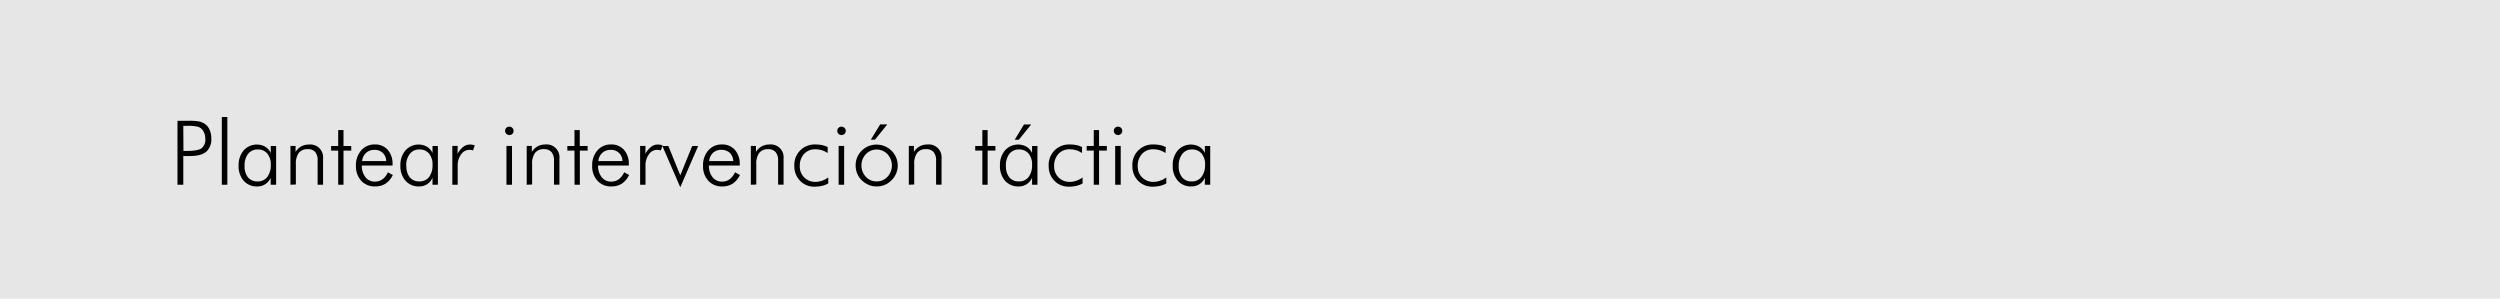 <svg id="fondos" xmlns="http://www.w3.org/2000/svg" viewBox="0 0 838.12 100.16"><defs><style>.cls-1{fill:#e6e6e6;}</style></defs><title>copes3</title><rect class="cls-1" width="838.12" height="100.16"/><path d="M59.5,61.93V40.49h3.92a16.45,16.45,0,0,1,3.4.25,5.2,5.2,0,0,1,1.9.82,4.72,4.72,0,0,1,1.57,2,7,7,0,0,1,.55,2.83,5.52,5.52,0,0,1-1.71,4.49q-1.71,1.42-5.42,1.43H61.45v9.62Zm2-11.34h1.34c2.36,0,3.95-.3,4.76-.9a3.65,3.65,0,0,0,1.23-3.15,5.4,5.4,0,0,0-.28-1.75,4.26,4.26,0,0,0-.83-1.43,3.15,3.15,0,0,0-1.56-.91,14.21,14.21,0,0,0-3.32-.26H61.45Z"/><path d="M76.22,61.93H74.36V39.23h1.86Z"/><path d="M90.74,61.93V59.56a4.71,4.71,0,0,1-4.56,2.94,5.72,5.72,0,0,1-4.5-1.92A7.3,7.3,0,0,1,80,55.52a7.56,7.56,0,0,1,1.68-5.09,5.89,5.89,0,0,1,7.22-1.25,4.77,4.77,0,0,1,1.87,2.13V48.94h1.8v13ZM82,55.58a5.9,5.9,0,0,0,1.13,3.88,4,4,0,0,0,3.25,1.36,3.92,3.92,0,0,0,3.23-1.49,6.44,6.44,0,0,0,1.17-4.09,5.6,5.6,0,0,0-1.17-3.76,4,4,0,0,0-3.2-1.37,4,4,0,0,0-3.23,1.46A6.18,6.18,0,0,0,82,55.58Z"/><path d="M97.37,61.93v-13h1.72v2A5.17,5.17,0,0,1,101,49.08a5.37,5.37,0,0,1,2.64-.62,4.27,4.27,0,0,1,4.67,4.65v8.82h-1.83v-8A4.35,4.35,0,0,0,105.7,51a3.14,3.14,0,0,0-2.51-1,3.64,3.64,0,0,0-3,1.23,6.12,6.12,0,0,0-1,3.84v6.78Z"/><path d="M113.38,50.48H111V48.94h2.38V43.61h1.78v5.33h2.6v1.54h-2.6V61.93h-1.78Z"/><path d="M131.6,55.49H121.28a6.31,6.31,0,0,0,1.26,3.95,3.91,3.91,0,0,0,3.18,1.44,4.23,4.23,0,0,0,2.52-.78,5.8,5.8,0,0,0,1.8-2.34l1.65.91a7.13,7.13,0,0,1-2.44,2.9,6.38,6.38,0,0,1-3.53.93,6,6,0,0,1-4.63-1.91,7.11,7.11,0,0,1-1.76-5,7.45,7.45,0,0,1,1.75-5.16,5.84,5.84,0,0,1,4.58-2,5.54,5.54,0,0,1,4.32,1.8,7,7,0,0,1,1.62,4.83ZM129.47,54a3.72,3.72,0,0,0-4-3.75,3.88,3.88,0,0,0-2.74,1A4.14,4.14,0,0,0,121.4,54Z"/><path d="M145,61.93V59.56a4.88,4.88,0,0,1-1.81,2.19,5,5,0,0,1-2.75.75,5.74,5.74,0,0,1-4.5-1.92,7.3,7.3,0,0,1-1.71-5.06,7.57,7.57,0,0,1,1.69-5.09,5.88,5.88,0,0,1,7.21-1.25A4.71,4.71,0,0,1,145,51.31V48.94h1.8v13Zm-8.76-6.35a5.91,5.91,0,0,0,1.14,3.88,4,4,0,0,0,3.24,1.36,3.91,3.91,0,0,0,3.23-1.49A6.38,6.38,0,0,0,145,55.24a5.6,5.6,0,0,0-1.17-3.76,4,4,0,0,0-3.21-1.37,3.93,3.93,0,0,0-3.22,1.46A6.18,6.18,0,0,0,136.19,55.58Z"/><path d="M153.39,51.55a7.84,7.84,0,0,1,2-2.39,3.69,3.69,0,0,1,2.24-.7,3.91,3.91,0,0,1,.76.07,6.69,6.69,0,0,1,.77.2l-.58,1.7a6,6,0,0,0-.61-.14,3.23,3.23,0,0,0-.61-.06,3.39,3.39,0,0,0-2.77,1.52,6.11,6.11,0,0,0-1.15,3.8v6.38h-1.8v-13h1.8Z"/><path d="M169.34,43.87a1.32,1.32,0,0,1,.41-1,1.34,1.34,0,0,1,1-.41,1.38,1.38,0,0,1,1,.41,1.3,1.3,0,0,1,.42,1,1.34,1.34,0,0,1-.4,1,1.37,1.37,0,0,1-1,.4,1.34,1.34,0,0,1-1-.4A1.3,1.3,0,0,1,169.34,43.87Zm.45,18.06v-13h1.86v13Z"/><path d="M176.58,61.93v-13h1.71v2a5.24,5.24,0,0,1,1.94-1.87,5.42,5.42,0,0,1,2.64-.62,4.27,4.27,0,0,1,4.68,4.65v8.82h-1.83v-8A4.35,4.35,0,0,0,184.9,51a3.14,3.14,0,0,0-2.51-1,3.64,3.64,0,0,0-3,1.23,6.12,6.12,0,0,0-1,3.84v6.78Z"/><path d="M192.59,50.48H190.2V48.94h2.39V43.61h1.77v5.33H197v1.54h-2.61V61.93h-1.77Z"/><path d="M210.81,55.49H200.48a6.31,6.31,0,0,0,1.26,3.95,3.91,3.91,0,0,0,3.18,1.44,4.19,4.19,0,0,0,2.52-.78,5.8,5.8,0,0,0,1.8-2.34l1.66.91a7.28,7.28,0,0,1-2.44,2.9,6.39,6.39,0,0,1-3.54.93,6,6,0,0,1-4.62-1.91,7.07,7.07,0,0,1-1.77-5,7.5,7.5,0,0,1,1.75-5.16,5.85,5.85,0,0,1,4.58-2,5.53,5.53,0,0,1,4.32,1.8,6.94,6.94,0,0,1,1.63,4.83ZM208.67,54a3.72,3.72,0,0,0-4-3.75,3.9,3.9,0,0,0-2.75,1A4.19,4.19,0,0,0,200.6,54Z"/><path d="M216.36,51.55a7.85,7.85,0,0,1,2-2.39,3.66,3.66,0,0,1,2.23-.7,4.08,4.08,0,0,1,.77.07,6.69,6.69,0,0,1,.77.2l-.59,1.7a5.82,5.82,0,0,0-.6-.14,3.28,3.28,0,0,0-3.39,1.46,6.11,6.11,0,0,0-1.15,3.8v6.38h-1.8v-13h1.8Z"/><path d="M222.06,48.94h2l4,9.84,4-9.84h2l-6,13.83Z"/><path d="M248,55.49H237.65a6.19,6.19,0,0,0,1.26,3.95,3.89,3.89,0,0,0,3.17,1.44,4.19,4.19,0,0,0,2.52-.78,5.73,5.73,0,0,0,1.81-2.34l1.65.91a7.2,7.2,0,0,1-2.44,2.9,6.39,6.39,0,0,1-3.54.93,6,6,0,0,1-4.62-1.91,7.06,7.06,0,0,1-1.76-5,7.45,7.45,0,0,1,1.75-5.16,5.82,5.82,0,0,1,4.57-2,5.56,5.56,0,0,1,4.33,1.8A7,7,0,0,1,248,55.09ZM245.83,54a4,4,0,0,0-1.18-2.77,4.07,4.07,0,0,0-2.86-1,3.92,3.92,0,0,0-2.75,1A4.23,4.23,0,0,0,237.76,54Z"/><path d="M251.72,61.93v-13h1.72v2a5.17,5.17,0,0,1,1.94-1.87,5.37,5.37,0,0,1,2.64-.62,4.27,4.27,0,0,1,4.67,4.65v8.82h-1.83v-8a4.35,4.35,0,0,0-.81-2.89,3.14,3.14,0,0,0-2.51-1,3.64,3.64,0,0,0-3,1.23,6.12,6.12,0,0,0-1,3.84v6.78Z"/><path d="M277.46,51.31a7,7,0,0,0-1.93-.94,7.2,7.2,0,0,0-2.11-.32,5,5,0,0,0-3.86,1.55,5.83,5.83,0,0,0-1.43,4.12,5.06,5.06,0,0,0,1.49,3.77,5.17,5.17,0,0,0,3.8,1.48,6.73,6.73,0,0,0,2.13-.37,8.26,8.26,0,0,0,2.12-1.1v2a8,8,0,0,1-2.11.81,11,11,0,0,1-2.48.27,6.53,6.53,0,0,1-4.88-2,6.88,6.88,0,0,1-1.9-5,6.79,6.79,0,0,1,7.15-7.14,10.32,10.32,0,0,1,2.2.22,7.38,7.38,0,0,1,1.84.65Z"/><path d="M280.7,43.87a1.29,1.29,0,0,1,.41-1,1.34,1.34,0,0,1,1-.41,1.38,1.38,0,0,1,1,.41,1.3,1.3,0,0,1,.42,1,1.31,1.31,0,0,1-.41,1,1.44,1.44,0,0,1-2,0A1.3,1.3,0,0,1,280.7,43.87Zm.45,18.06v-13H283v13Z"/><path d="M293.84,62.5a6.62,6.62,0,0,1-2.67-.55,7.4,7.4,0,0,1-2.31-1.57,6.45,6.45,0,0,1-1.5-2.23,7.11,7.11,0,0,1-.51-2.69,6.84,6.84,0,0,1,.53-2.7,6.7,6.7,0,0,1,1.51-2.25A6.79,6.79,0,0,1,291.16,49a6.92,6.92,0,0,1,2.68-.52,7.24,7.24,0,0,1,2.73.52,7.06,7.06,0,0,1,2.31,1.53,7,7,0,0,1,1.54,2.27,6.79,6.79,0,0,1,.54,2.68,6.88,6.88,0,0,1-.53,2.67,6.73,6.73,0,0,1-1.52,2.25A7.3,7.3,0,0,1,296.57,62,7,7,0,0,1,293.84,62.5Zm.06-1.68a4.84,4.84,0,0,0,3.62-1.55,5.59,5.59,0,0,0,0-7.59,5,5,0,0,0-7.25,0,5.61,5.61,0,0,0,0,7.59A4.81,4.81,0,0,0,293.9,60.82Zm-1.95-14,3.12-5.12h2.4l-4.15,5.12Z"/><path d="M304.68,61.93v-13h1.71v2a5.24,5.24,0,0,1,1.94-1.87,5.43,5.43,0,0,1,2.65-.62,4.27,4.27,0,0,1,4.67,4.65v8.82h-1.83v-8A4.3,4.3,0,0,0,313,51a3.14,3.14,0,0,0-2.51-1,3.64,3.64,0,0,0-3,1.23,6.12,6.12,0,0,0-1,3.84v6.78Z"/><path d="M329.33,50.48h-2.39V48.94h2.39V43.61h1.77v5.33h2.61v1.54H331.1V61.93h-1.77Z"/><path d="M346,61.93V59.56a4.73,4.73,0,0,1-4.56,2.94,5.74,5.74,0,0,1-4.51-1.92,7.34,7.34,0,0,1-1.7-5.06,7.56,7.56,0,0,1,1.68-5.09,5.89,5.89,0,0,1,7.22-1.25A4.77,4.77,0,0,1,346,51.31V48.94h1.8v13Zm-8.76-6.35a5.9,5.9,0,0,0,1.13,3.88,4,4,0,0,0,3.24,1.36,3.93,3.93,0,0,0,3.24-1.49A6.44,6.44,0,0,0,346,55.24a5.6,5.6,0,0,0-1.17-3.76,4,4,0,0,0-3.21-1.37,4,4,0,0,0-3.22,1.46A6.18,6.18,0,0,0,337.23,55.58Zm2.94-8.74,3.12-5.12h2.4l-4.14,5.12Z"/><path d="M362.73,51.31a7,7,0,0,0-1.94-.94,7.1,7.1,0,0,0-2.11-.32,5,5,0,0,0-3.85,1.55,5.83,5.83,0,0,0-1.43,4.12,5.09,5.09,0,0,0,1.48,3.77,5.19,5.19,0,0,0,3.8,1.48,6.74,6.74,0,0,0,2.14-.37,8.21,8.21,0,0,0,2.11-1.1v2a7.84,7.84,0,0,1-2.11.81,10.81,10.81,0,0,1-2.47.27,6.53,6.53,0,0,1-4.88-2,6.88,6.88,0,0,1-1.9-5,6.79,6.79,0,0,1,7.14-7.14,10.35,10.35,0,0,1,2.21.22,7.38,7.38,0,0,1,1.84.65Z"/><path d="M366.68,50.48H364.3V48.94h2.38V43.61h1.78v5.33h2.6v1.54h-2.6V61.93h-1.78Z"/><path d="M373.41,43.87a1.29,1.29,0,0,1,.41-1,1.34,1.34,0,0,1,1-.41,1.38,1.38,0,0,1,1,.41,1.29,1.29,0,0,1,.41,1,1.3,1.3,0,0,1-.4,1,1.44,1.44,0,0,1-2,0A1.3,1.3,0,0,1,373.41,43.87Zm.45,18.06v-13h1.86v13Z"/><path d="M390.75,51.31a6.9,6.9,0,0,0-1.93-.94,7.2,7.2,0,0,0-2.11-.32,5,5,0,0,0-3.86,1.55,5.83,5.83,0,0,0-1.43,4.12,5.1,5.1,0,0,0,1.49,3.77,5.19,5.19,0,0,0,3.8,1.48,6.73,6.73,0,0,0,2.13-.37A8.26,8.26,0,0,0,391,59.5v2a8,8,0,0,1-2.11.81,10.9,10.9,0,0,1-2.48.27,6.53,6.53,0,0,1-4.88-2,6.88,6.88,0,0,1-1.9-5,6.79,6.79,0,0,1,7.15-7.14,10.32,10.32,0,0,1,2.2.22,7.38,7.38,0,0,1,1.84.65Z"/><path d="M403.92,61.93V59.56a4.88,4.88,0,0,1-1.81,2.19,5,5,0,0,1-2.75.75,5.74,5.74,0,0,1-4.5-1.92,7.3,7.3,0,0,1-1.71-5.06,7.52,7.52,0,0,1,1.69-5.09,5.88,5.88,0,0,1,7.21-1.25,4.71,4.71,0,0,1,1.87,2.13V48.94h1.8v13Zm-8.76-6.35a5.91,5.91,0,0,0,1.14,3.88,4,4,0,0,0,3.24,1.36,3.91,3.91,0,0,0,3.23-1.49A6.38,6.38,0,0,0,404,55.24a5.6,5.6,0,0,0-1.17-3.76,4,4,0,0,0-3.21-1.37,3.93,3.93,0,0,0-3.22,1.46A6.18,6.18,0,0,0,395.16,55.58Z"/></svg>